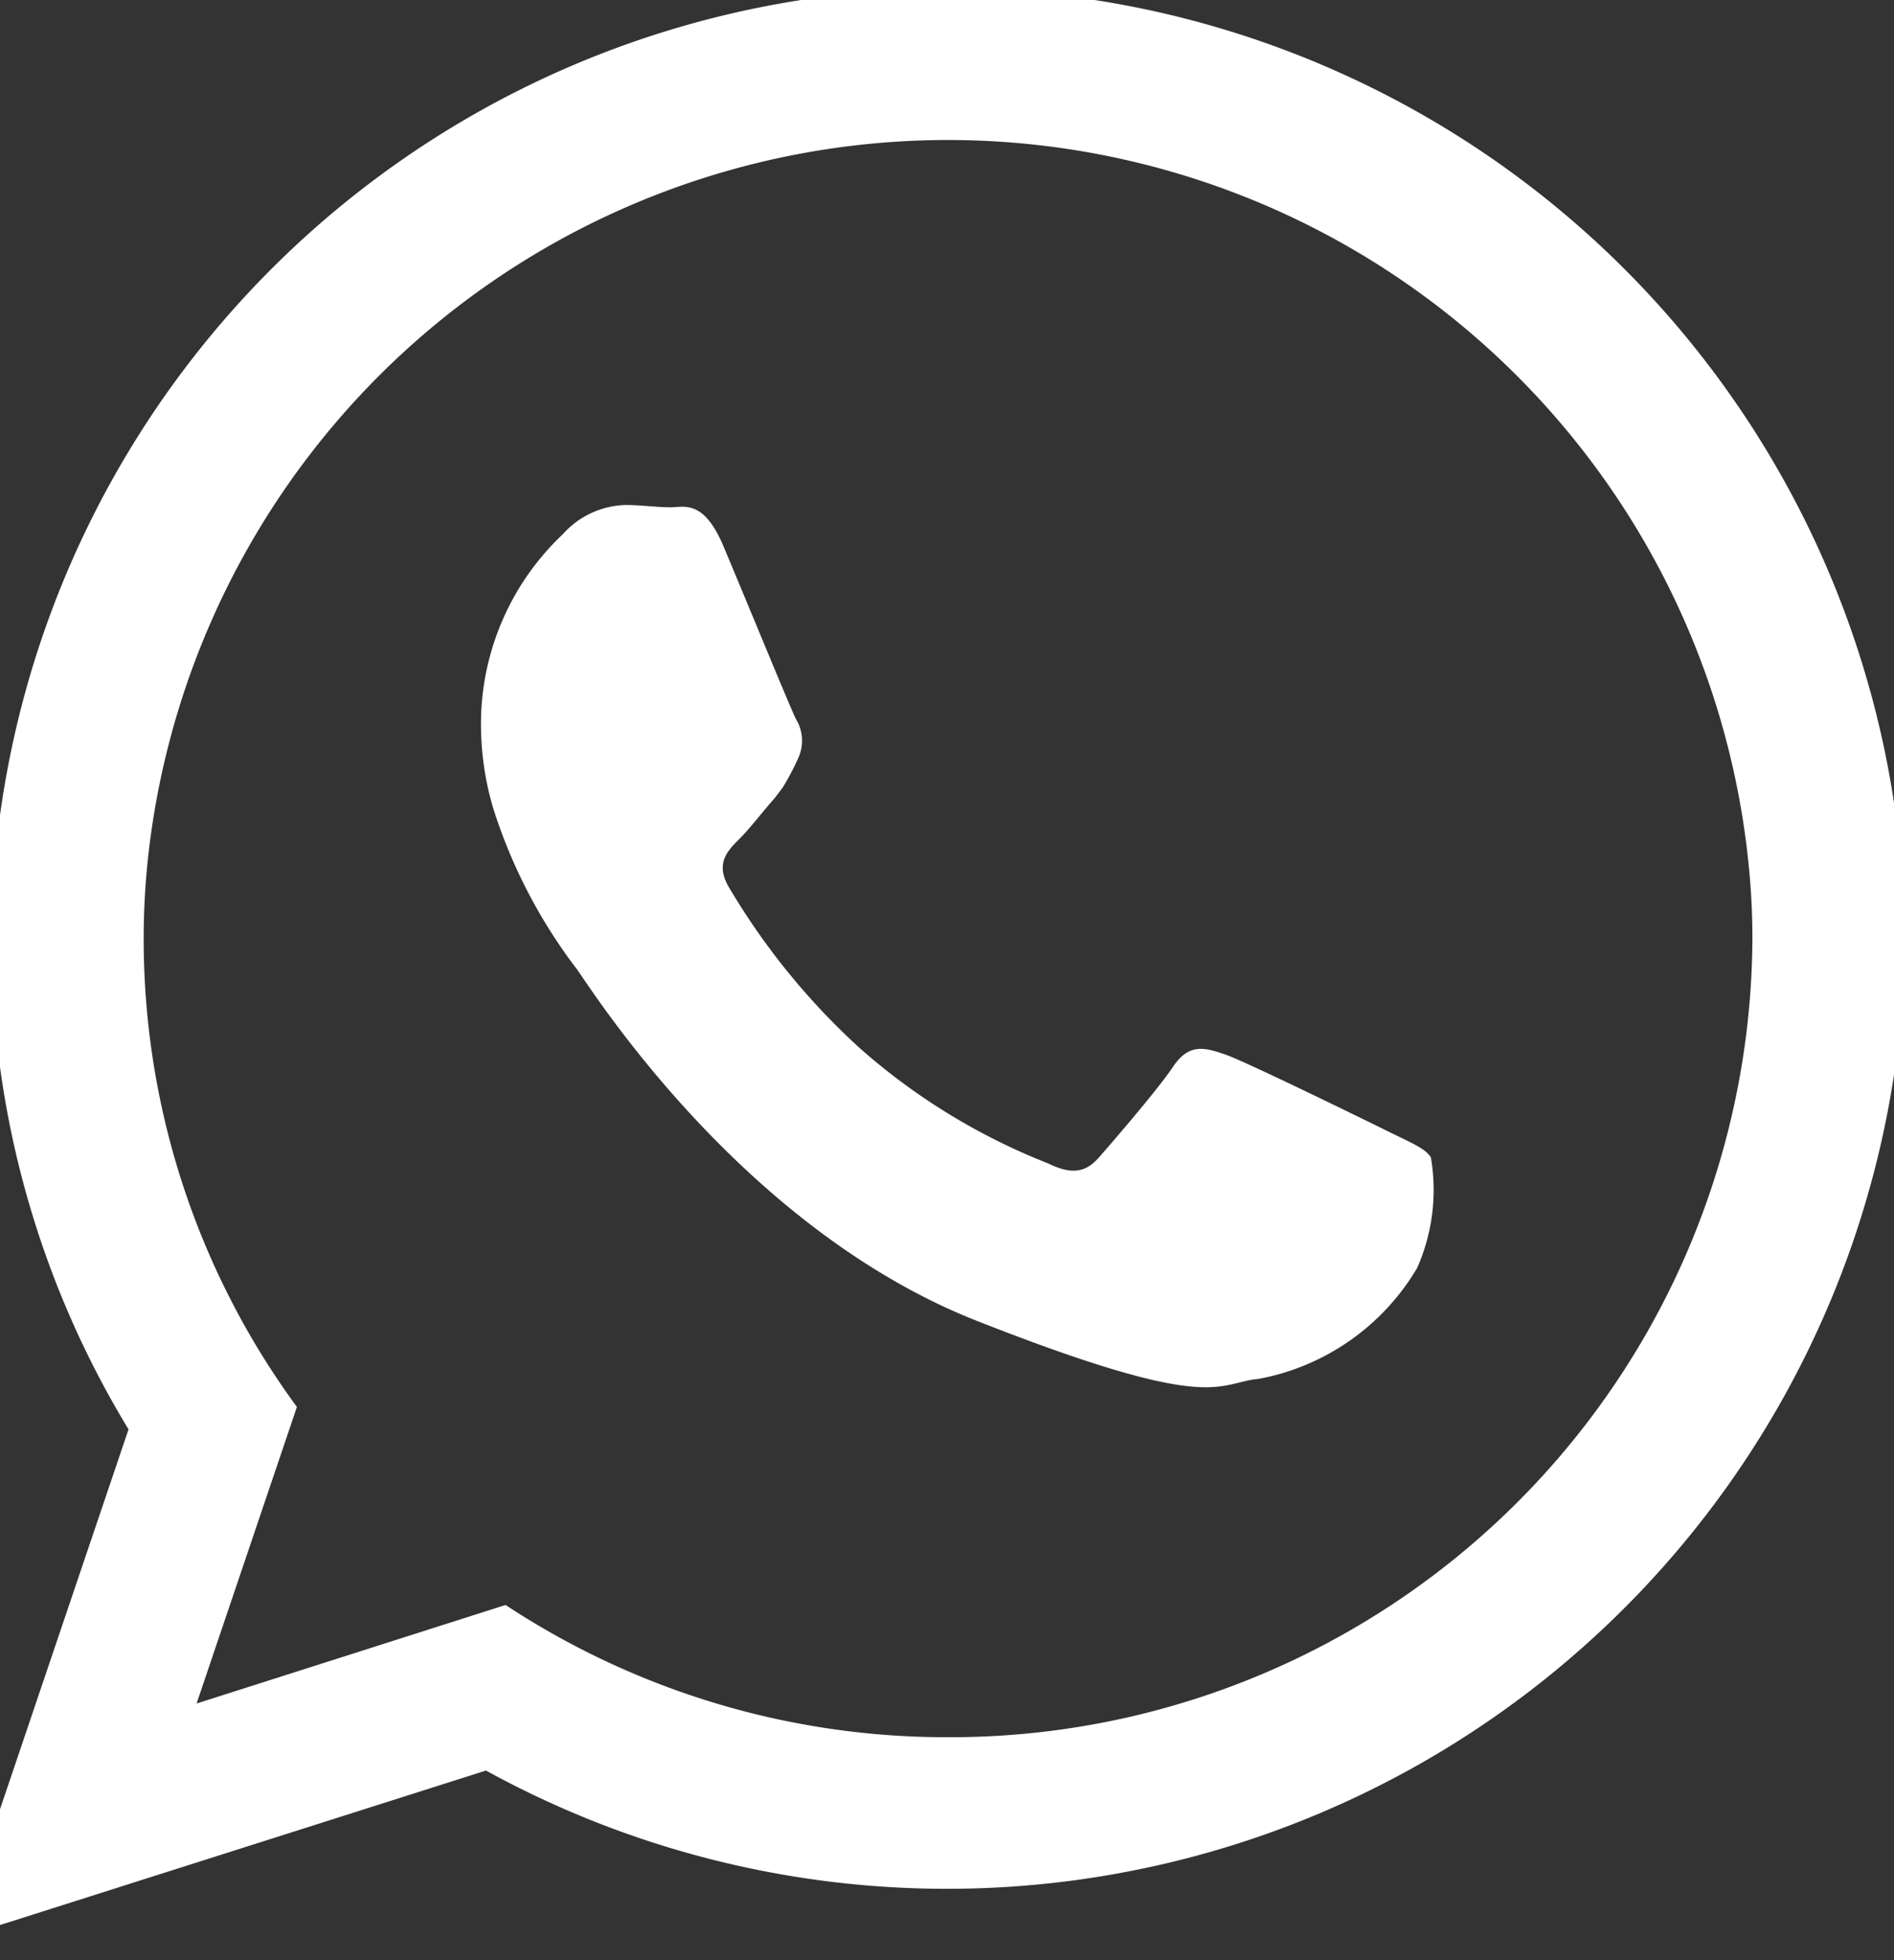 <svg xmlns="http://www.w3.org/2000/svg" xmlns:xlink="http://www.w3.org/1999/xlink" width="29" height="30" viewBox="0 0 29 30"><rect x="0" y="0" width="29" height="30" fill="#333333" stroke="none"/><defs><style>.a,.c{fill:#fff;}.a{stroke:#707070;}.b{clip-path:url(#a);}.c{fill-rule:evenodd;}</style><clipPath id="a"><rect class="a" width="29" height="30" transform="translate(0.448 0.171)"/></clipPath></defs><g class="b" transform="translate(-0.448 -0.171)"><g transform="translate(-0.228)"><path class="c" d="M638.3,7022.747a14.651,14.651,0,0,0-29.275-.267c-.006.212-.014.425-.014.637a14.42,14.42,0,0,0,2.1,7.509l-2.64,7.8,8.113-2.578a14.668,14.668,0,0,0,21.726-12.729C638.305,7022.993,638.305,7022.87,638.3,7022.747Zm-14.64,12.591a12.266,12.266,0,0,1-6.776-2.024l-4.731,1.508,1.536-4.539a12.1,12.1,0,0,1-2.346-7.167,11.541,11.541,0,0,1,.061-1.186,12.321,12.321,0,0,1,24.53.233c.027.315.041.631.041.953A12.282,12.282,0,0,1,623.657,7035.338Z" transform="translate(-608.467 -7008.579)"/><path class="c" d="M632.286,7027.932c-.363-.178-2.126-1.042-2.455-1.159s-.569-.178-.809.179-.933,1.159-1.138,1.392-.418.267-.782.089a9.7,9.7,0,0,1-2.887-1.769,10.663,10.663,0,0,1-2-2.462c-.206-.356-.021-.549.157-.726s.357-.419.542-.625c.048-.061.089-.116.13-.171a4,4,0,0,0,.226-.426.64.64,0,0,0-.027-.624c-.089-.178-.809-1.935-1.111-2.648s-.6-.589-.809-.589-.446-.035-.686-.035a1.331,1.331,0,0,0-.96.446,3.991,3.991,0,0,0-1.254,2.976,4.514,4.514,0,0,0,.185,1.214,8.071,8.071,0,0,0,1.283,2.469c.178.234,2.482,3.95,6.13,5.384s3.655.946,4.313.885a3.582,3.582,0,0,0,2.421-1.694,2.943,2.943,0,0,0,.212-1.694C632.882,7028.2,632.643,7028.111,632.286,7027.932Z" transform="translate(-610.382 -7010.458)"/></g></g></svg>